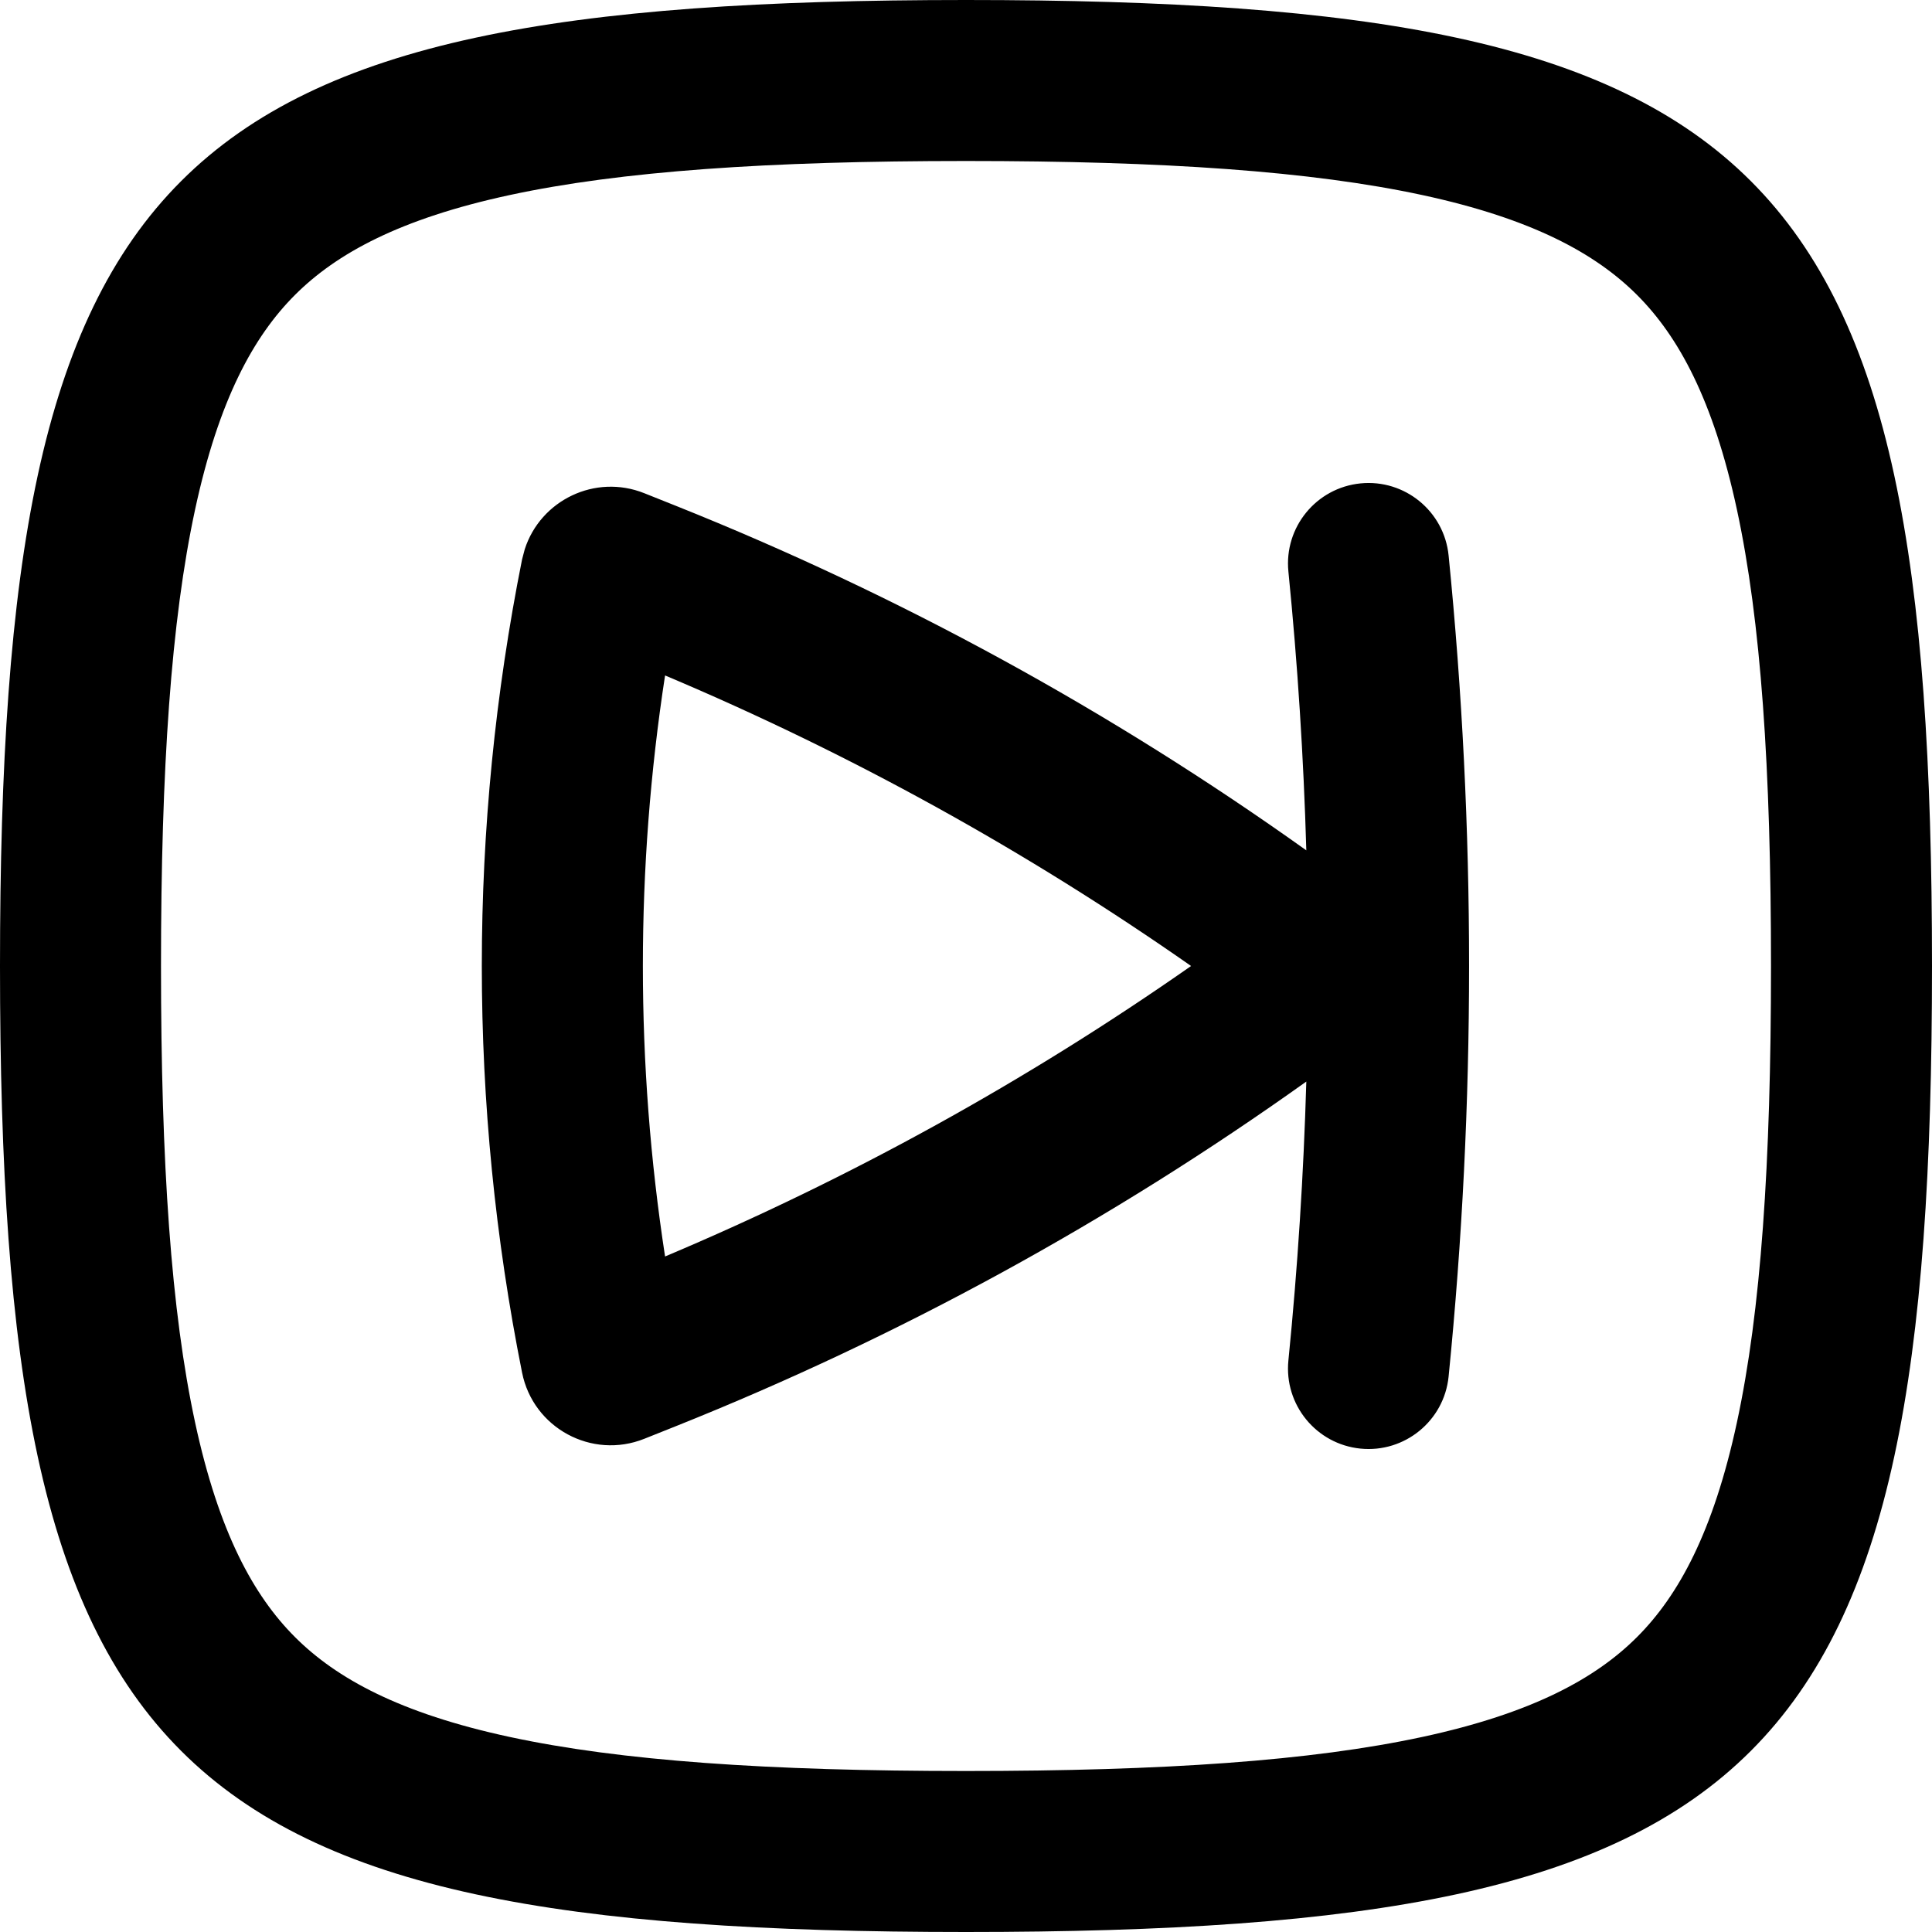 <svg width="256" height="256" viewBox="0 0 256 256" fill="none" xmlns="http://www.w3.org/2000/svg">
<path fill-rule="evenodd" clip-rule="evenodd" d="M180.271 64.052C186.131 63.466 191.36 67.744 191.948 73.604C195.565 109.775 195.565 146.225 191.948 182.396C191.36 188.256 186.132 192.534 180.271 191.948C174.41 191.361 170.133 186.132 170.719 180.271C171.948 167.977 172.734 155.649 173.094 143.313C147.193 161.795 119.168 177.133 89.604 188.958L85.375 190.646C78.42 193.428 70.646 189.22 69.177 181.875C62.065 146.311 62.065 109.689 69.177 74.125L69.531 72.781C71.624 66.281 78.857 62.748 85.375 65.354L89.604 67.042C119.166 78.866 147.194 94.196 173.094 112.677C172.734 100.344 171.948 88.019 170.719 75.729C170.134 69.868 174.41 64.639 180.271 64.052ZM88.125 89.5C84.203 115.013 84.204 140.977 88.125 166.49C112.654 156.148 136.02 143.253 157.823 128C136.018 112.746 112.655 99.841 88.125 89.5Z" fill="black"/>
<path fill-rule="evenodd" clip-rule="evenodd" d="M128 0C234.667 0 256 21.333 256 128C256 234.667 234.667 256 128 256C21.333 256 0 234.667 0 128C0 21.333 21.333 0 128 0ZM128 21.333C101.757 21.333 82.242 22.675 67.5 25.854C52.998 28.982 44.587 33.58 39.083 39.083C33.58 44.587 28.982 52.998 25.854 67.5C22.675 82.242 21.333 101.757 21.333 128C21.333 154.243 22.675 173.758 25.854 188.5C28.982 203.002 33.58 211.413 39.083 216.917C44.587 222.421 52.998 227.018 67.5 230.146C82.242 233.325 101.757 234.667 128 234.667C154.243 234.667 173.758 233.325 188.5 230.146C203.002 227.018 211.413 222.421 216.917 216.917C222.421 211.413 227.018 203.002 230.146 188.5C233.325 173.758 234.667 154.243 234.667 128C234.667 101.757 233.325 82.242 230.146 67.5C227.018 52.998 222.421 44.587 216.917 39.083C211.413 33.58 203.002 28.982 188.5 25.854C173.758 22.675 154.243 21.333 128 21.333Z" fill="black"/>
</svg>
